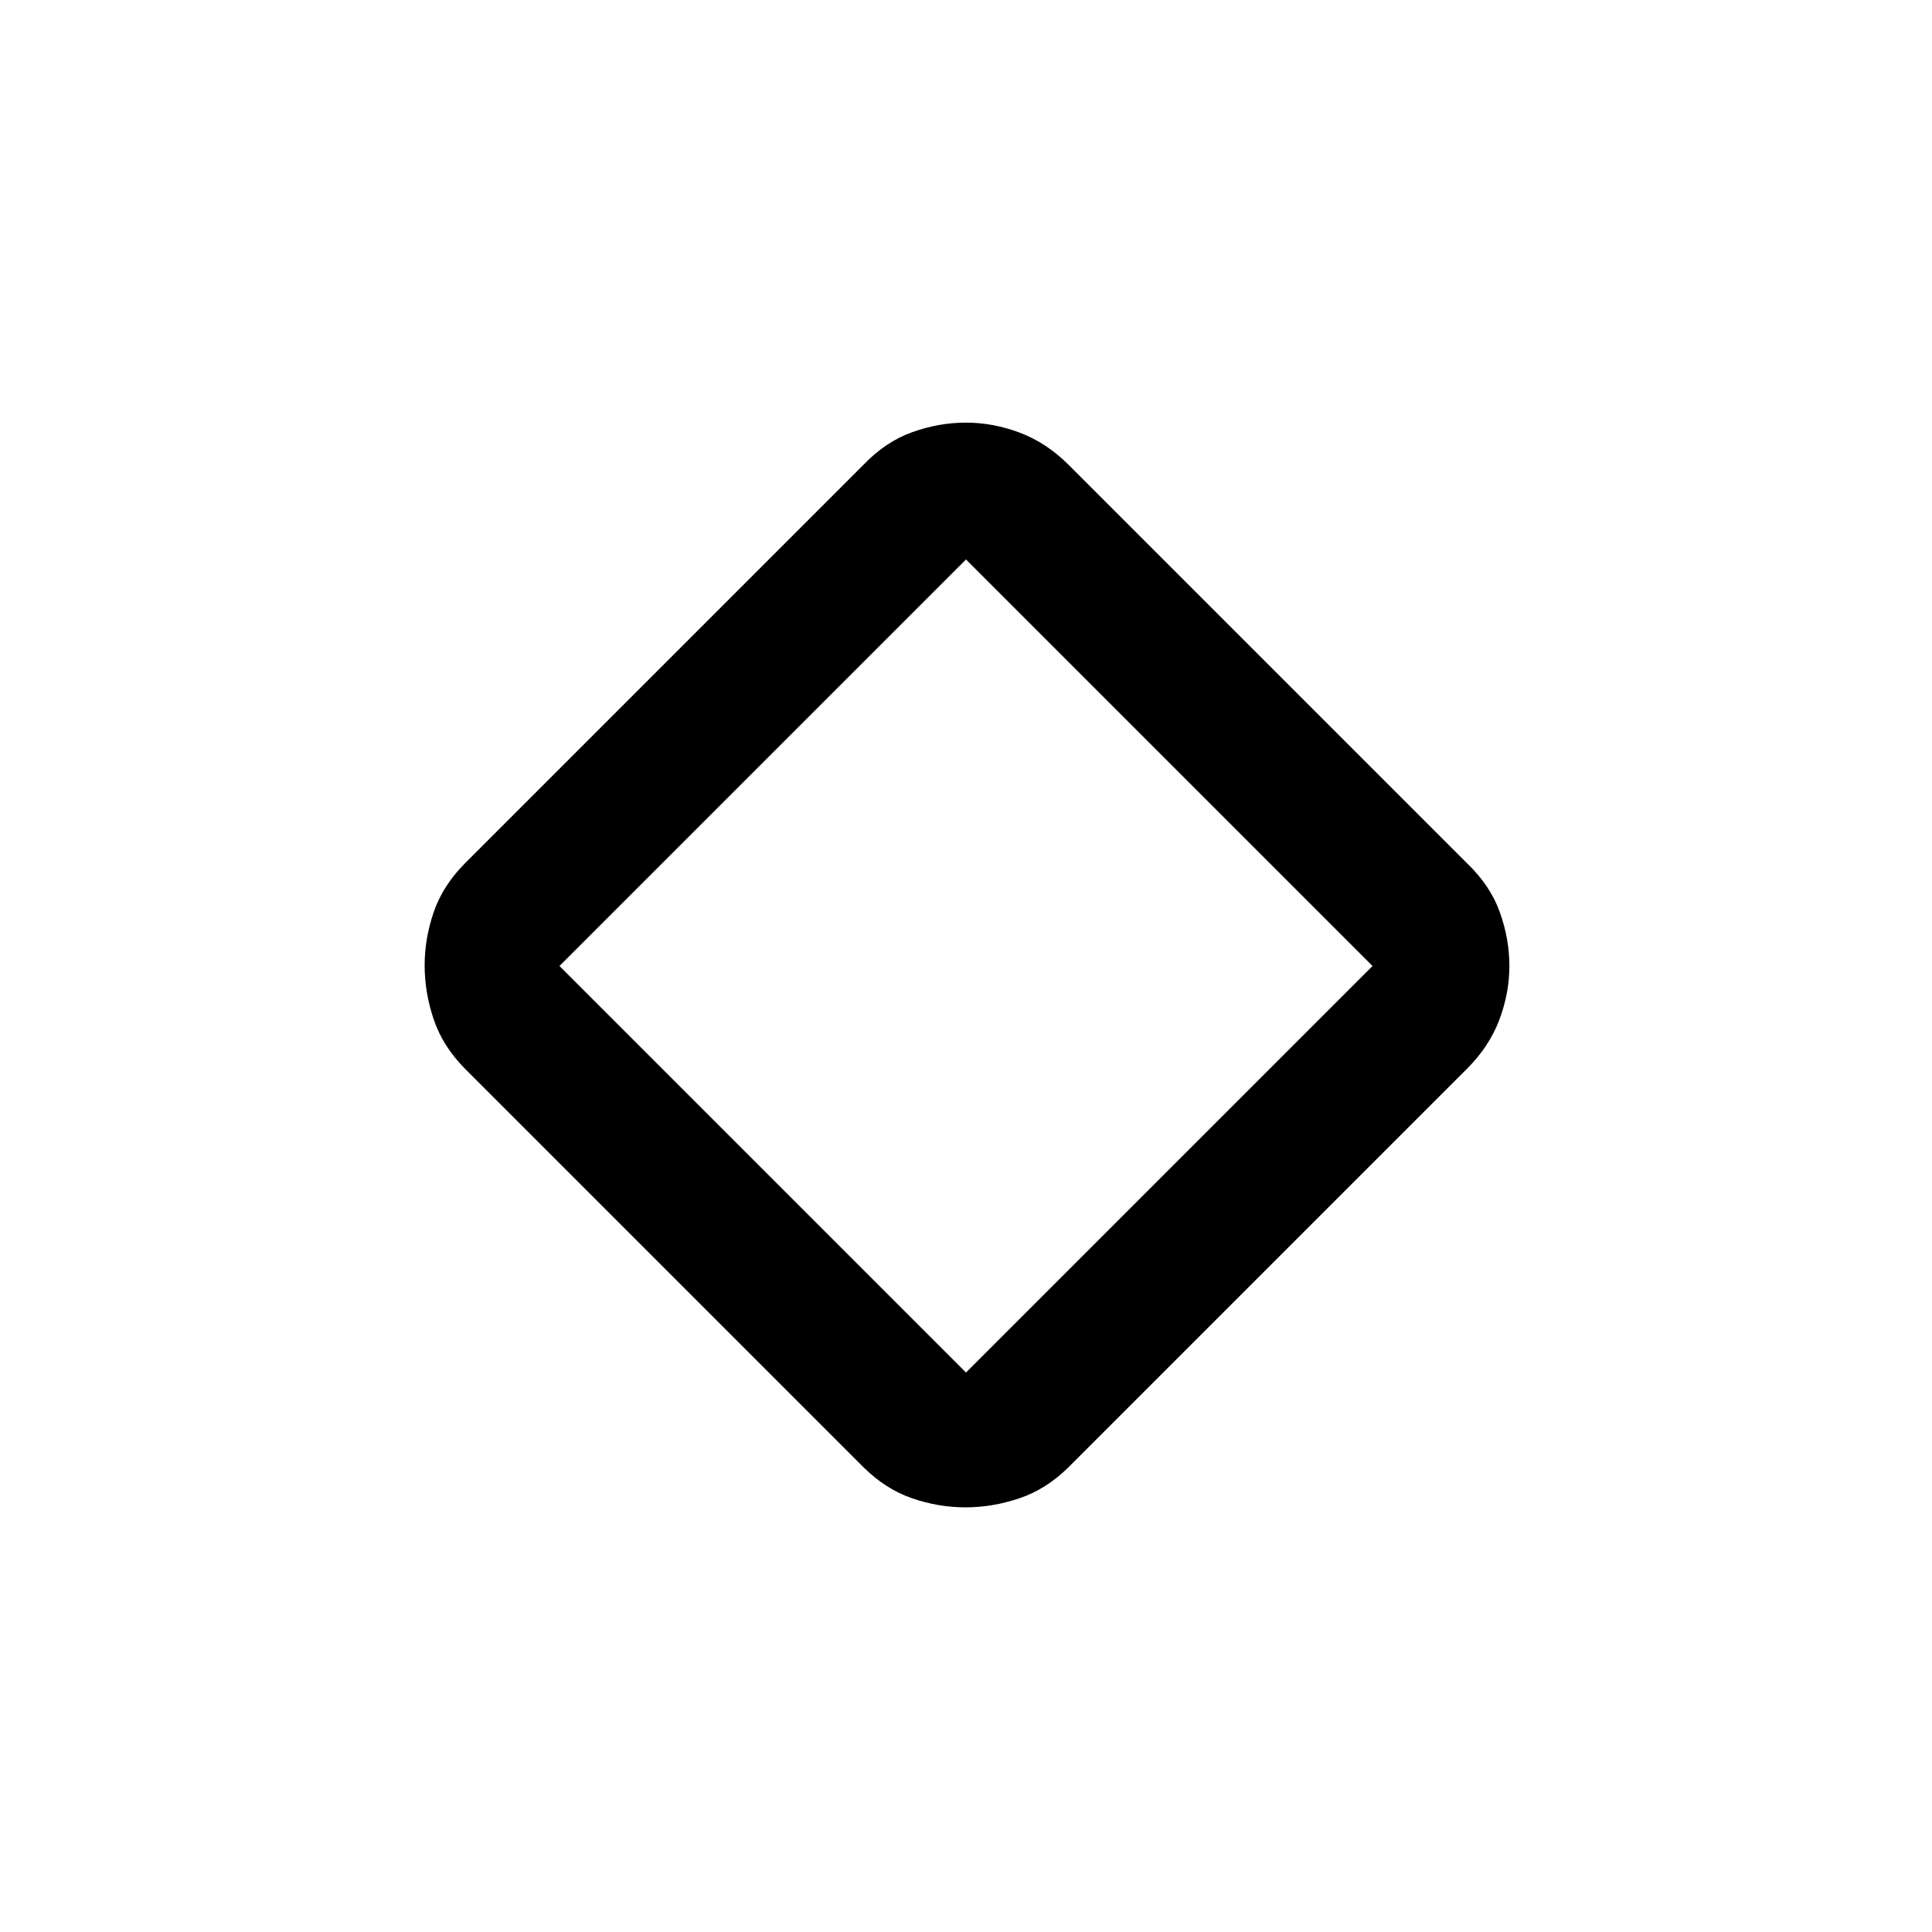 <svg xmlns="http://www.w3.org/2000/svg" height="48" viewBox="0 -960 960 960" width="48"><path d="M429-231 231-429q-11-11.11-15.5-24.49-4.5-13.38-4.5-26.76t4.5-26.51Q220-519.89 231-531l198-198q11-11.5 24.25-16.25T480-750q13.5 0 26.75 5T531-729l198 198q11.5 11 16.25 24.25T750-480q0 13.5-5 26.75T729-429L531-231q-11.11 11-24.49 15.5-13.38 4.5-26.76 4.5t-26.51-4.5Q440.11-220 429-231Zm51-47 202-202-202-202-202 202 202 202Zm0-202Z"/></svg>